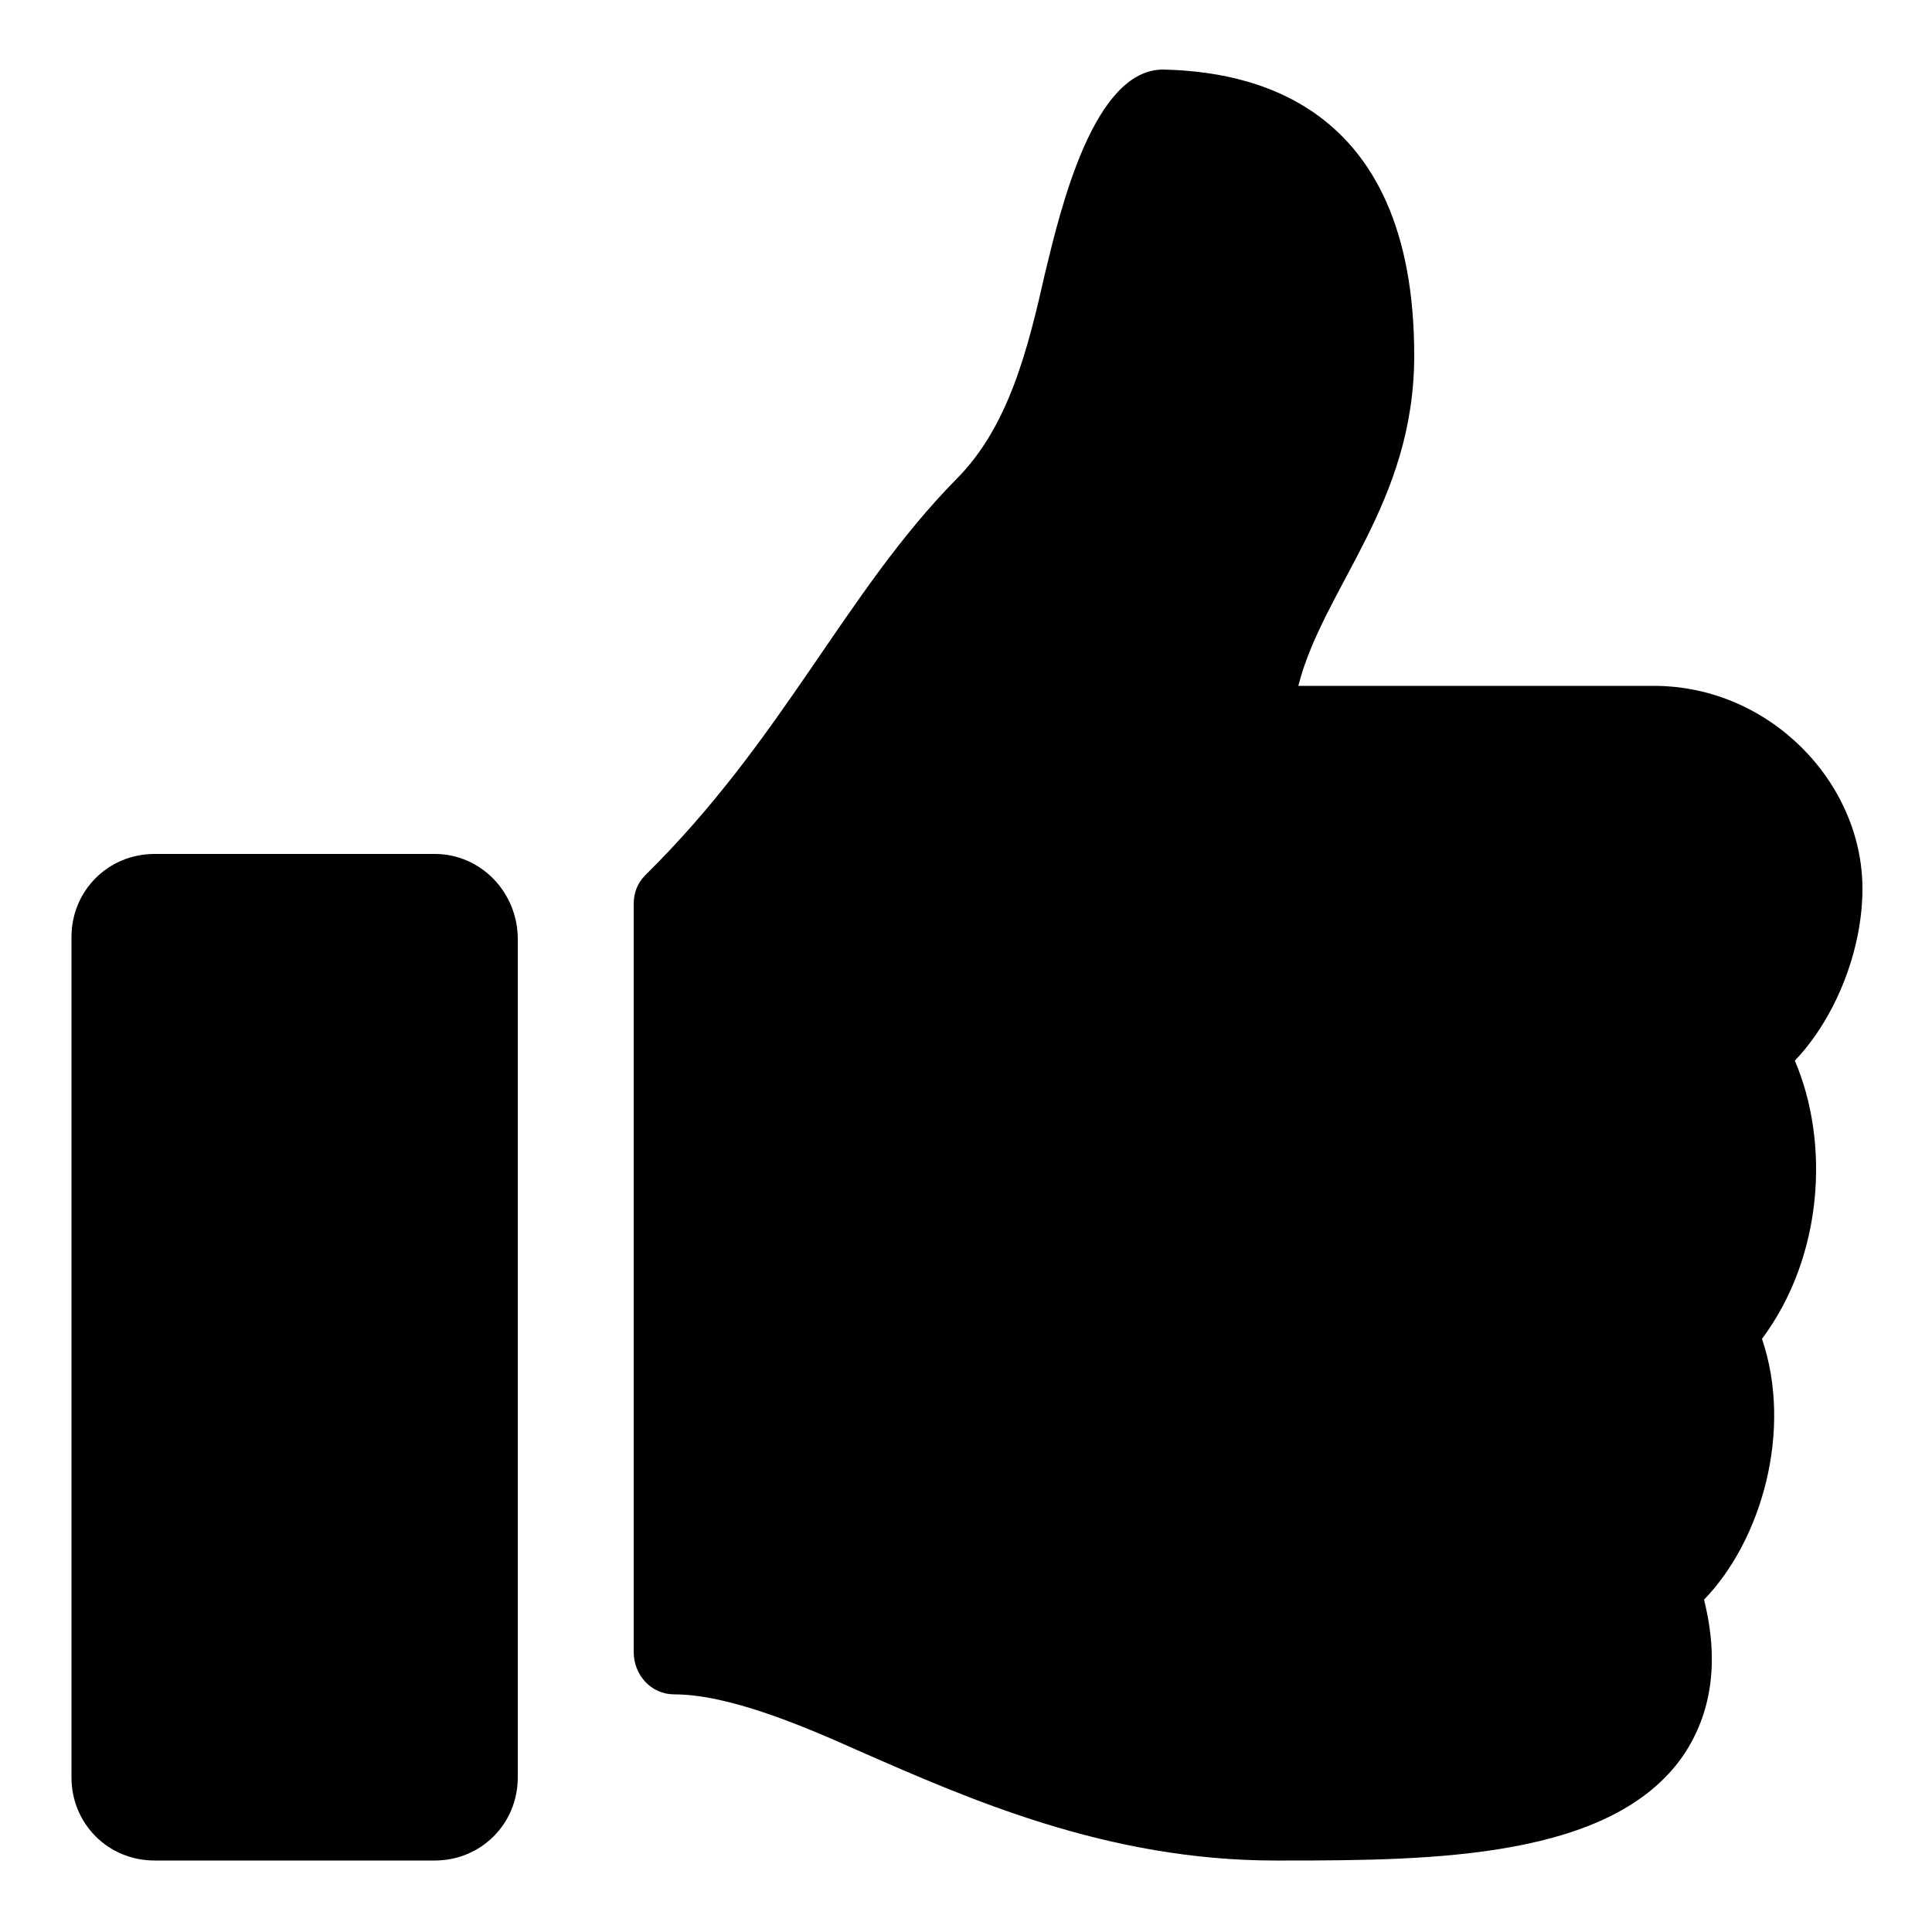 <?xml version="1.0" encoding="utf-8"?>
<!-- Generator: Adobe Illustrator 25.4.1, SVG Export Plug-In . SVG Version: 6.00 Build 0)  -->
<svg version="1.1" id="레이어_1" focusable="false"
	 xmlns="http://www.w3.org/2000/svg" xmlns:xlink="http://www.w3.org/1999/xlink" x="0px" y="0px" viewBox="0 0 100 100"
	 style="enable-background:new 0 0 100 100;" xml:space="preserve">
<circle cx="15.2" cy="84.8" r="4.3"/>
<path d="M73.2,18.4c0,7.7-4.7,12-6,17.1h18.4c6,0,10.8,5,10.8,10.5c0,3.2-1.4,6.7-3.5,8.9l0,0c1.8,4.2,1.5,10.1-1.7,14.4
	c1.6,4.7,0,10.4-3,13.5c0.8,3.2,0.4,5.9-1.1,8.1c-3.7,5.3-12.9,5.4-20.6,5.4l-0.5,0c-8.7,0-15.9-3.2-21.6-5.7
	c-2.9-1.3-6.7-2.9-9.5-2.9c-1.2,0-2.1-1-2.1-2.2V46.8c0-0.6,0.2-1.1,0.6-1.5c7.2-7.1,10.3-14.6,16.1-20.5c2.7-2.7,3.7-6.7,4.6-10.7
	c0.8-3.3,2.5-10.5,6.1-10.5C64.5,3.7,73.2,5.1,73.2,18.4z M22.5,44.2H8c-2.4,0-4.3,1.9-4.3,4.3V92c0,2.4,1.9,4.3,4.3,4.3h0.7h13.1
	h0.7c2.4,0,4.3-1.9,4.3-4.3V48.6C26.8,46.2,24.9,44.2,22.5,44.2z"/>
</svg>
